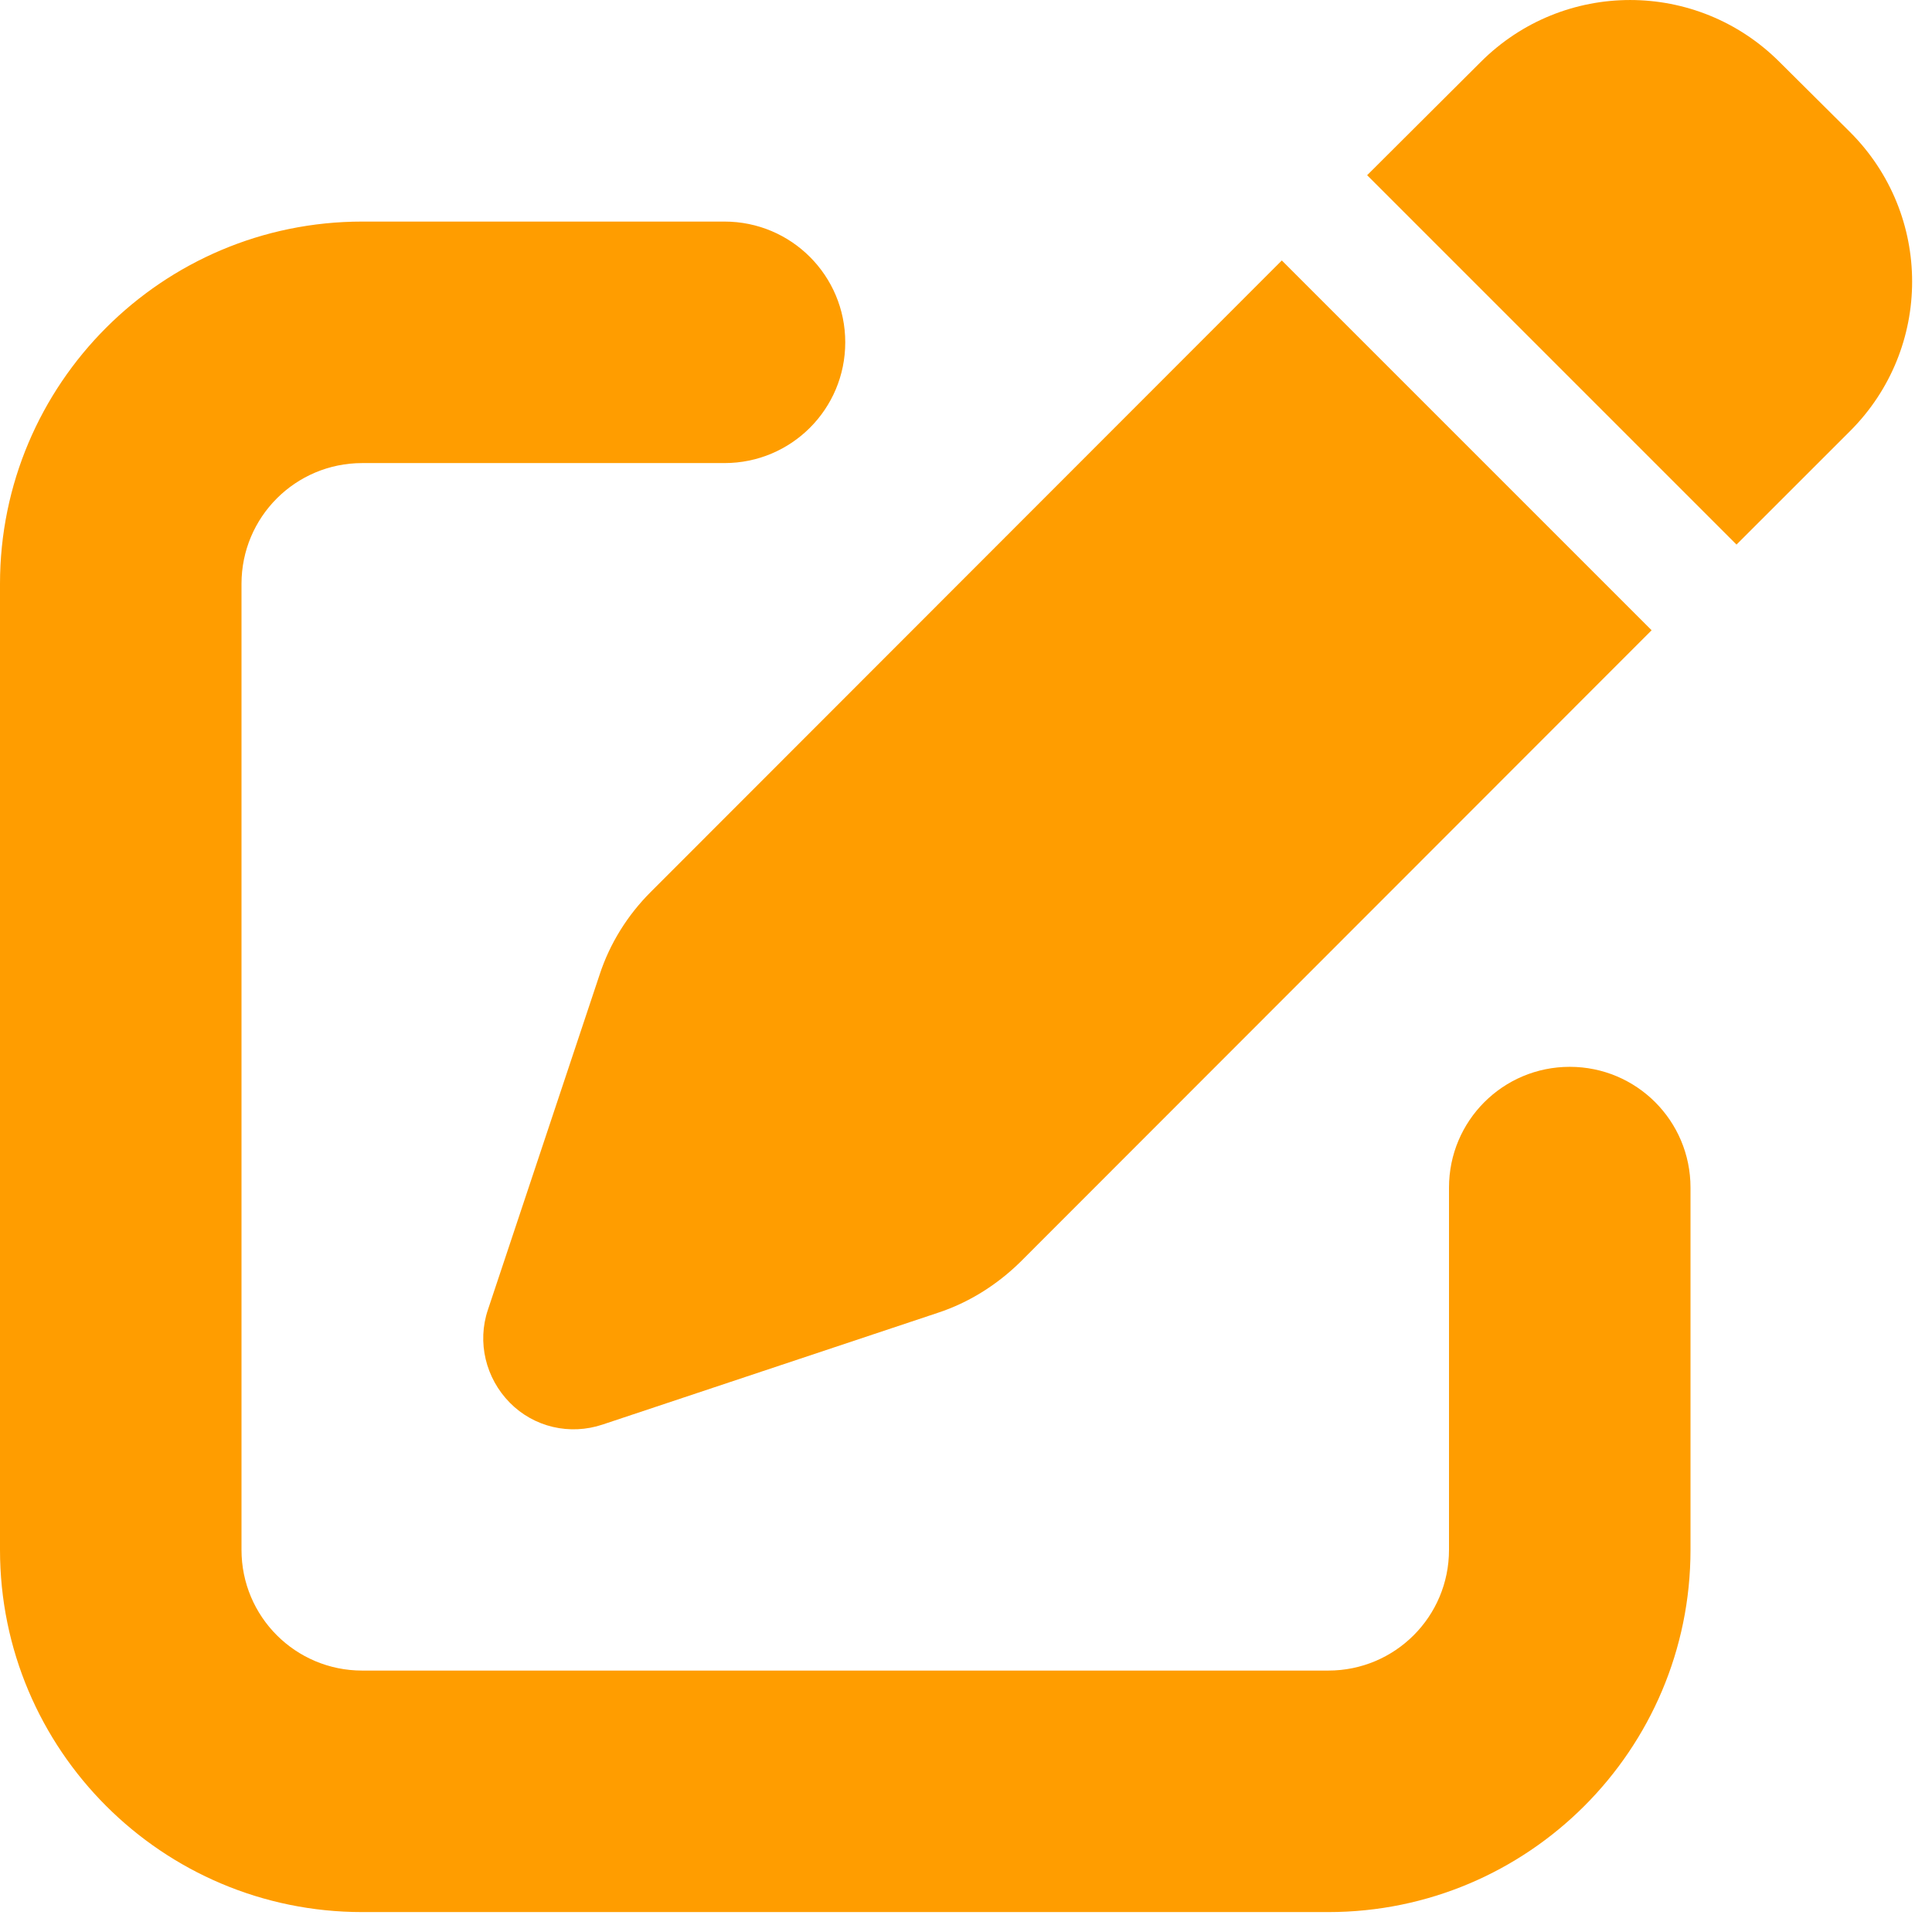 <svg width="32" height="32" viewBox="0 0 32 32" fill="none" xmlns="http://www.w3.org/2000/svg">
<path d="M29.475 1.027C28.106 -0.342 25.894 -0.342 24.525 1.027L22.644 2.902L28.762 9.02L30.644 7.139C32.013 5.77 32.013 3.558 30.644 2.189L29.475 1.027ZM10.775 14.777C10.394 15.158 10.1 15.627 9.931 16.145L8.081 21.695C7.9 22.233 8.044 22.827 8.444 23.233C8.844 23.639 9.438 23.777 9.981 23.595L15.531 21.745C16.044 21.577 16.512 21.283 16.9 20.902L27.356 10.439L21.231 4.314L10.775 14.777ZM6 3.67C2.688 3.67 0 6.358 0 9.67V25.67C0 28.983 2.688 31.67 6 31.67H22C25.312 31.67 28 28.983 28 25.67V19.67C28 18.564 27.106 17.67 26 17.67C24.894 17.67 24 18.564 24 19.67V25.67C24 26.777 23.106 27.67 22 27.67H6C4.894 27.67 4 26.777 4 25.67V9.67C4 8.564 4.894 7.67 6 7.67H12C13.106 7.67 14 6.777 14 5.67C14 4.564 13.106 3.67 12 3.67H6Z" fill="#FF9D00"/>
</svg>
